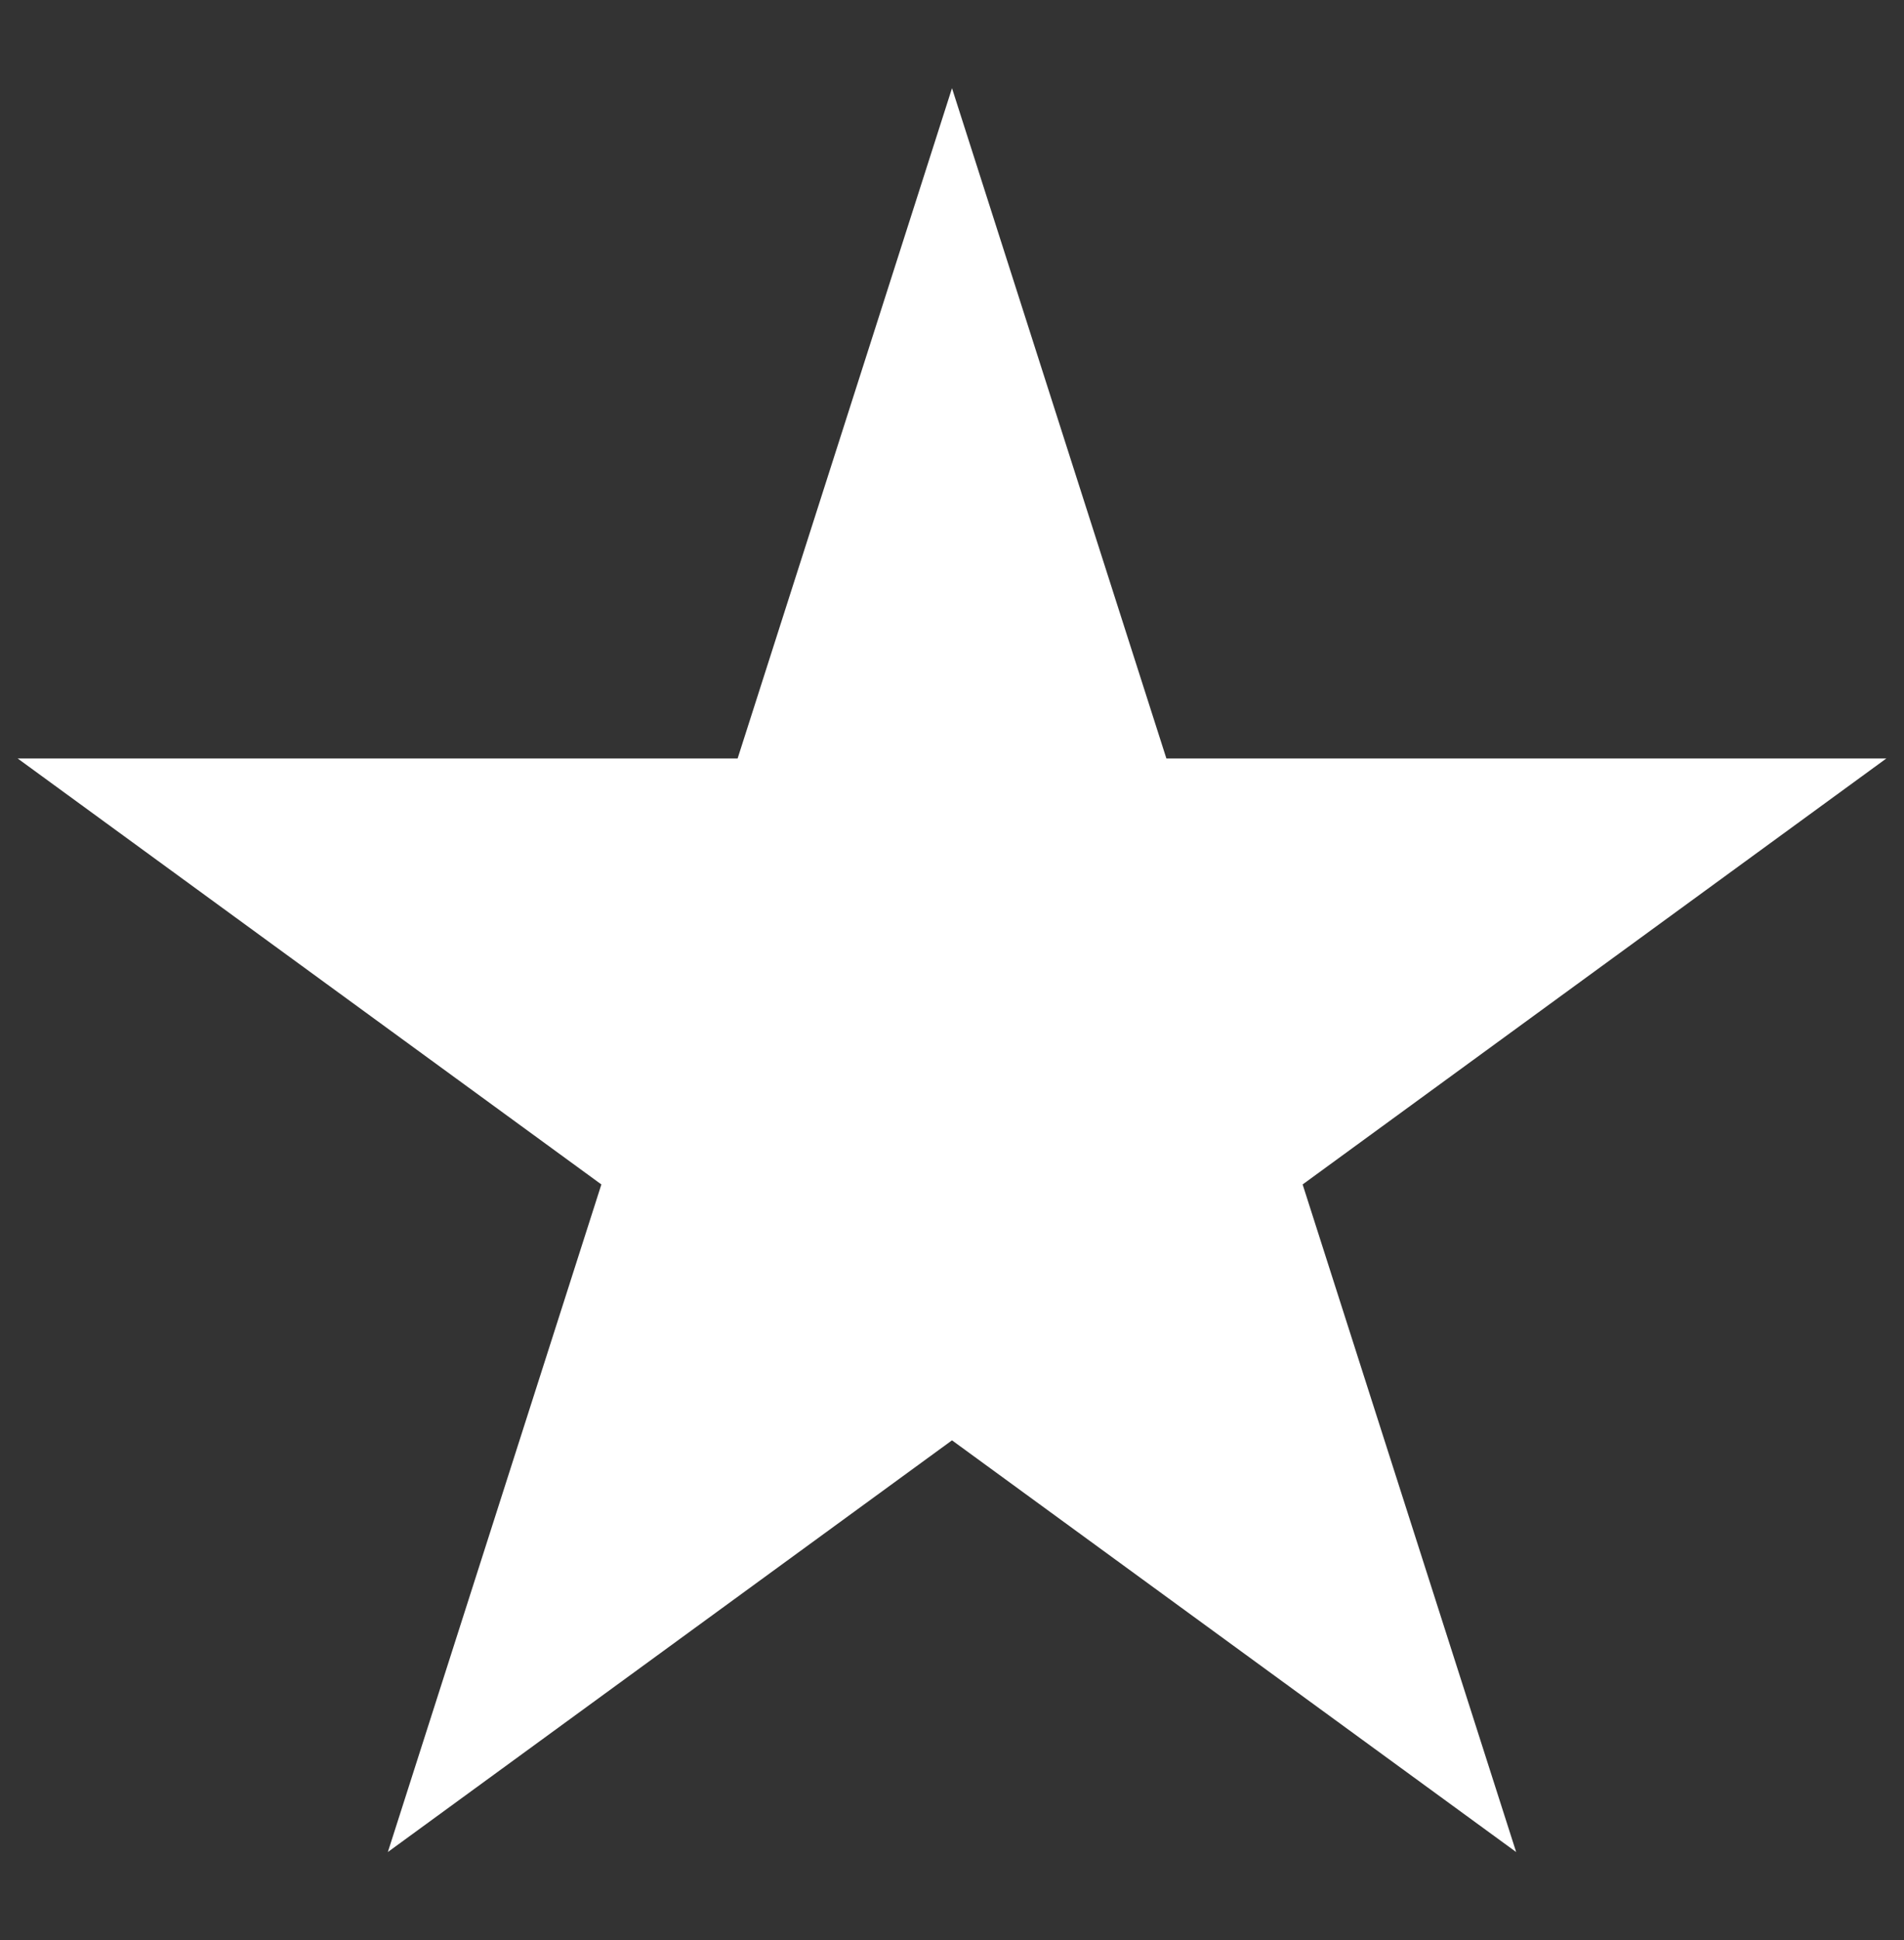 <?xml version="1.0" encoding="UTF-8"?>
<svg xmlns="http://www.w3.org/2000/svg" width="108" height="110">
<rect width="100%" height="100%" fill="#333333" stroke="none"/>
<path d="M54,5 86,105 1,43H107L22,105" fill="#FFF"/>
</svg>